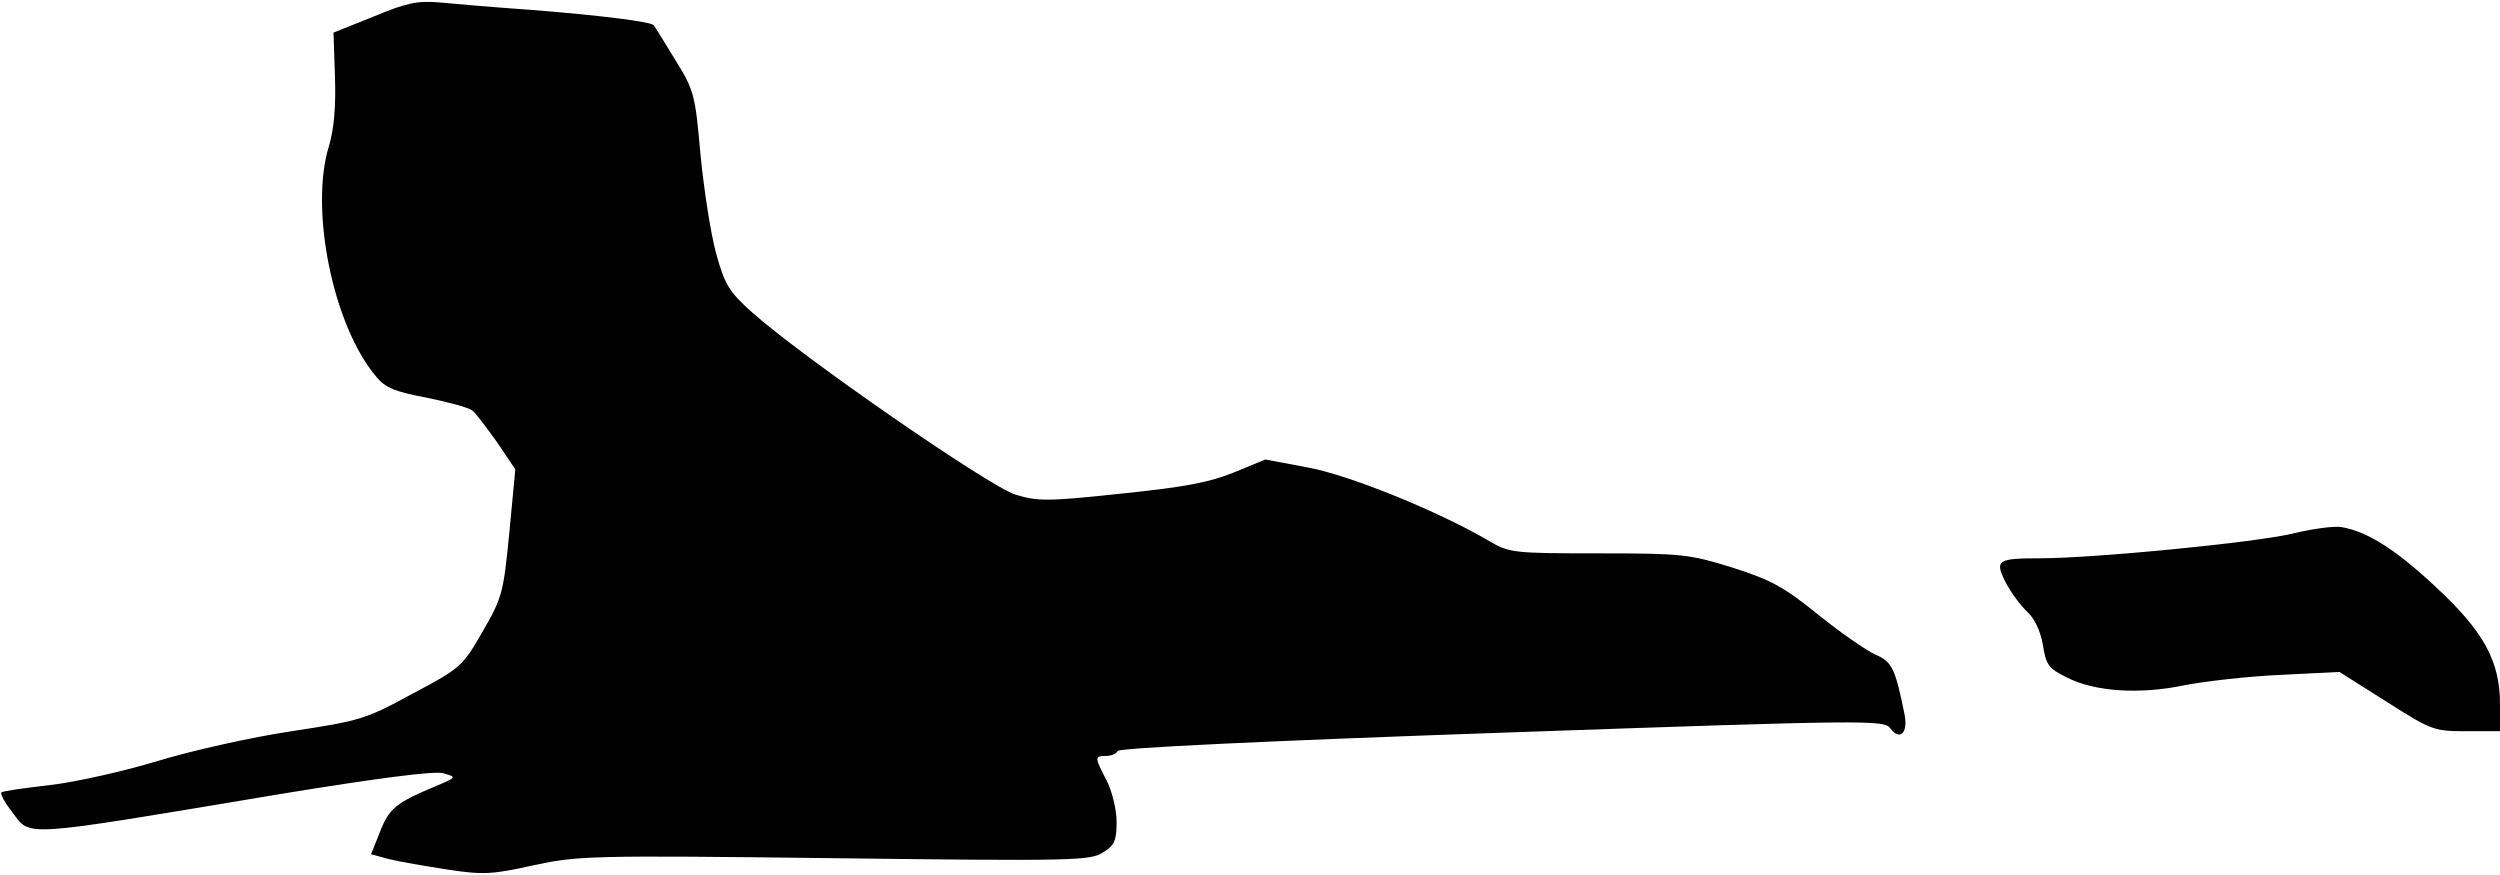 <?xml version="1.0" standalone="no"?>
<!DOCTYPE svg PUBLIC "-//W3C//DTD SVG 20010904//EN"
 "http://www.w3.org/TR/2001/REC-SVG-20010904/DTD/svg10.dtd">
<svg version="1.0" xmlns="http://www.w3.org/2000/svg"
 width="506pt" height="177pt" viewBox="0 0 506 177"
 preserveAspectRatio="xMidYMid meet">
<g transform="translate(0,177) scale(0.1,-0.1)"
fill="#000000" stroke="none">
<path fill="#000000" stroke="none" d="M755 1736 l-80 -32 3 -90 c2 -60 -2
-105 -12 -139 -40 -128 8 -365 96 -468 18 -22 38 -30 102 -42 44 -9 85 -20 92
-26 7 -5 29 -35 50 -64 l37 -55 -12 -127 c-12 -122 -14 -132 -54 -201 -41 -71
-44 -74 -142 -126 -95 -52 -107 -55 -245 -76 -80 -12 -201 -39 -270 -60 -69
-21 -167 -43 -219 -49 -51 -6 -96 -12 -98 -15 -3 -3 7 -21 22 -40 38 -50 10
-52 537 36 201 33 317 48 335 43 28 -8 28 -8 -17 -27 -79 -33 -93 -45 -111
-92 l-18 -45 37 -10 c20 -5 73 -14 118 -21 72 -11 91 -10 175 9 90 19 115 20
609 14 483 -6 518 -5 543 12 23 14 27 24 27 62 0 24 -9 61 -20 83 -25 48 -25
50 -1 50 11 0 21 5 23 10 2 6 289 20 777 37 741 26 774 26 787 9 19 -26 36
-10 29 27 -19 95 -26 108 -59 122 -18 8 -70 44 -115 80 -70 57 -96 71 -174 96
-87 27 -101 29 -271 29 -173 0 -181 1 -222 25 -102 60 -284 134 -368 149 l-85
16 -63 -26 c-49 -20 -100 -30 -228 -43 -149 -16 -170 -16 -215 -2 -52 16 -430
277 -533 369 -46 41 -55 56 -72 117 -11 39 -25 129 -32 200 -11 125 -13 132
-52 195 -22 36 -41 67 -43 69 -5 7 -108 20 -248 31 -71 5 -155 12 -185 15 -46
4 -68 -1 -135 -29z"/>
<path fill="#000000" stroke="none" d="M4640 690 c-74 -18 -402 -50 -512 -50
-85 0 -91 -4 -69 -48 11 -21 30 -47 44 -60 16 -15 27 -40 32 -68 6 -39 11 -47
48 -65 56 -29 148 -35 238 -16 41 8 128 18 194 21 l120 6 95 -60 c91 -58 96
-60 162 -60 l68 0 0 55 c0 87 -33 147 -130 237 -80 75 -138 112 -190 121 -14
3 -59 -3 -100 -13z"/>
</g>
</svg>
